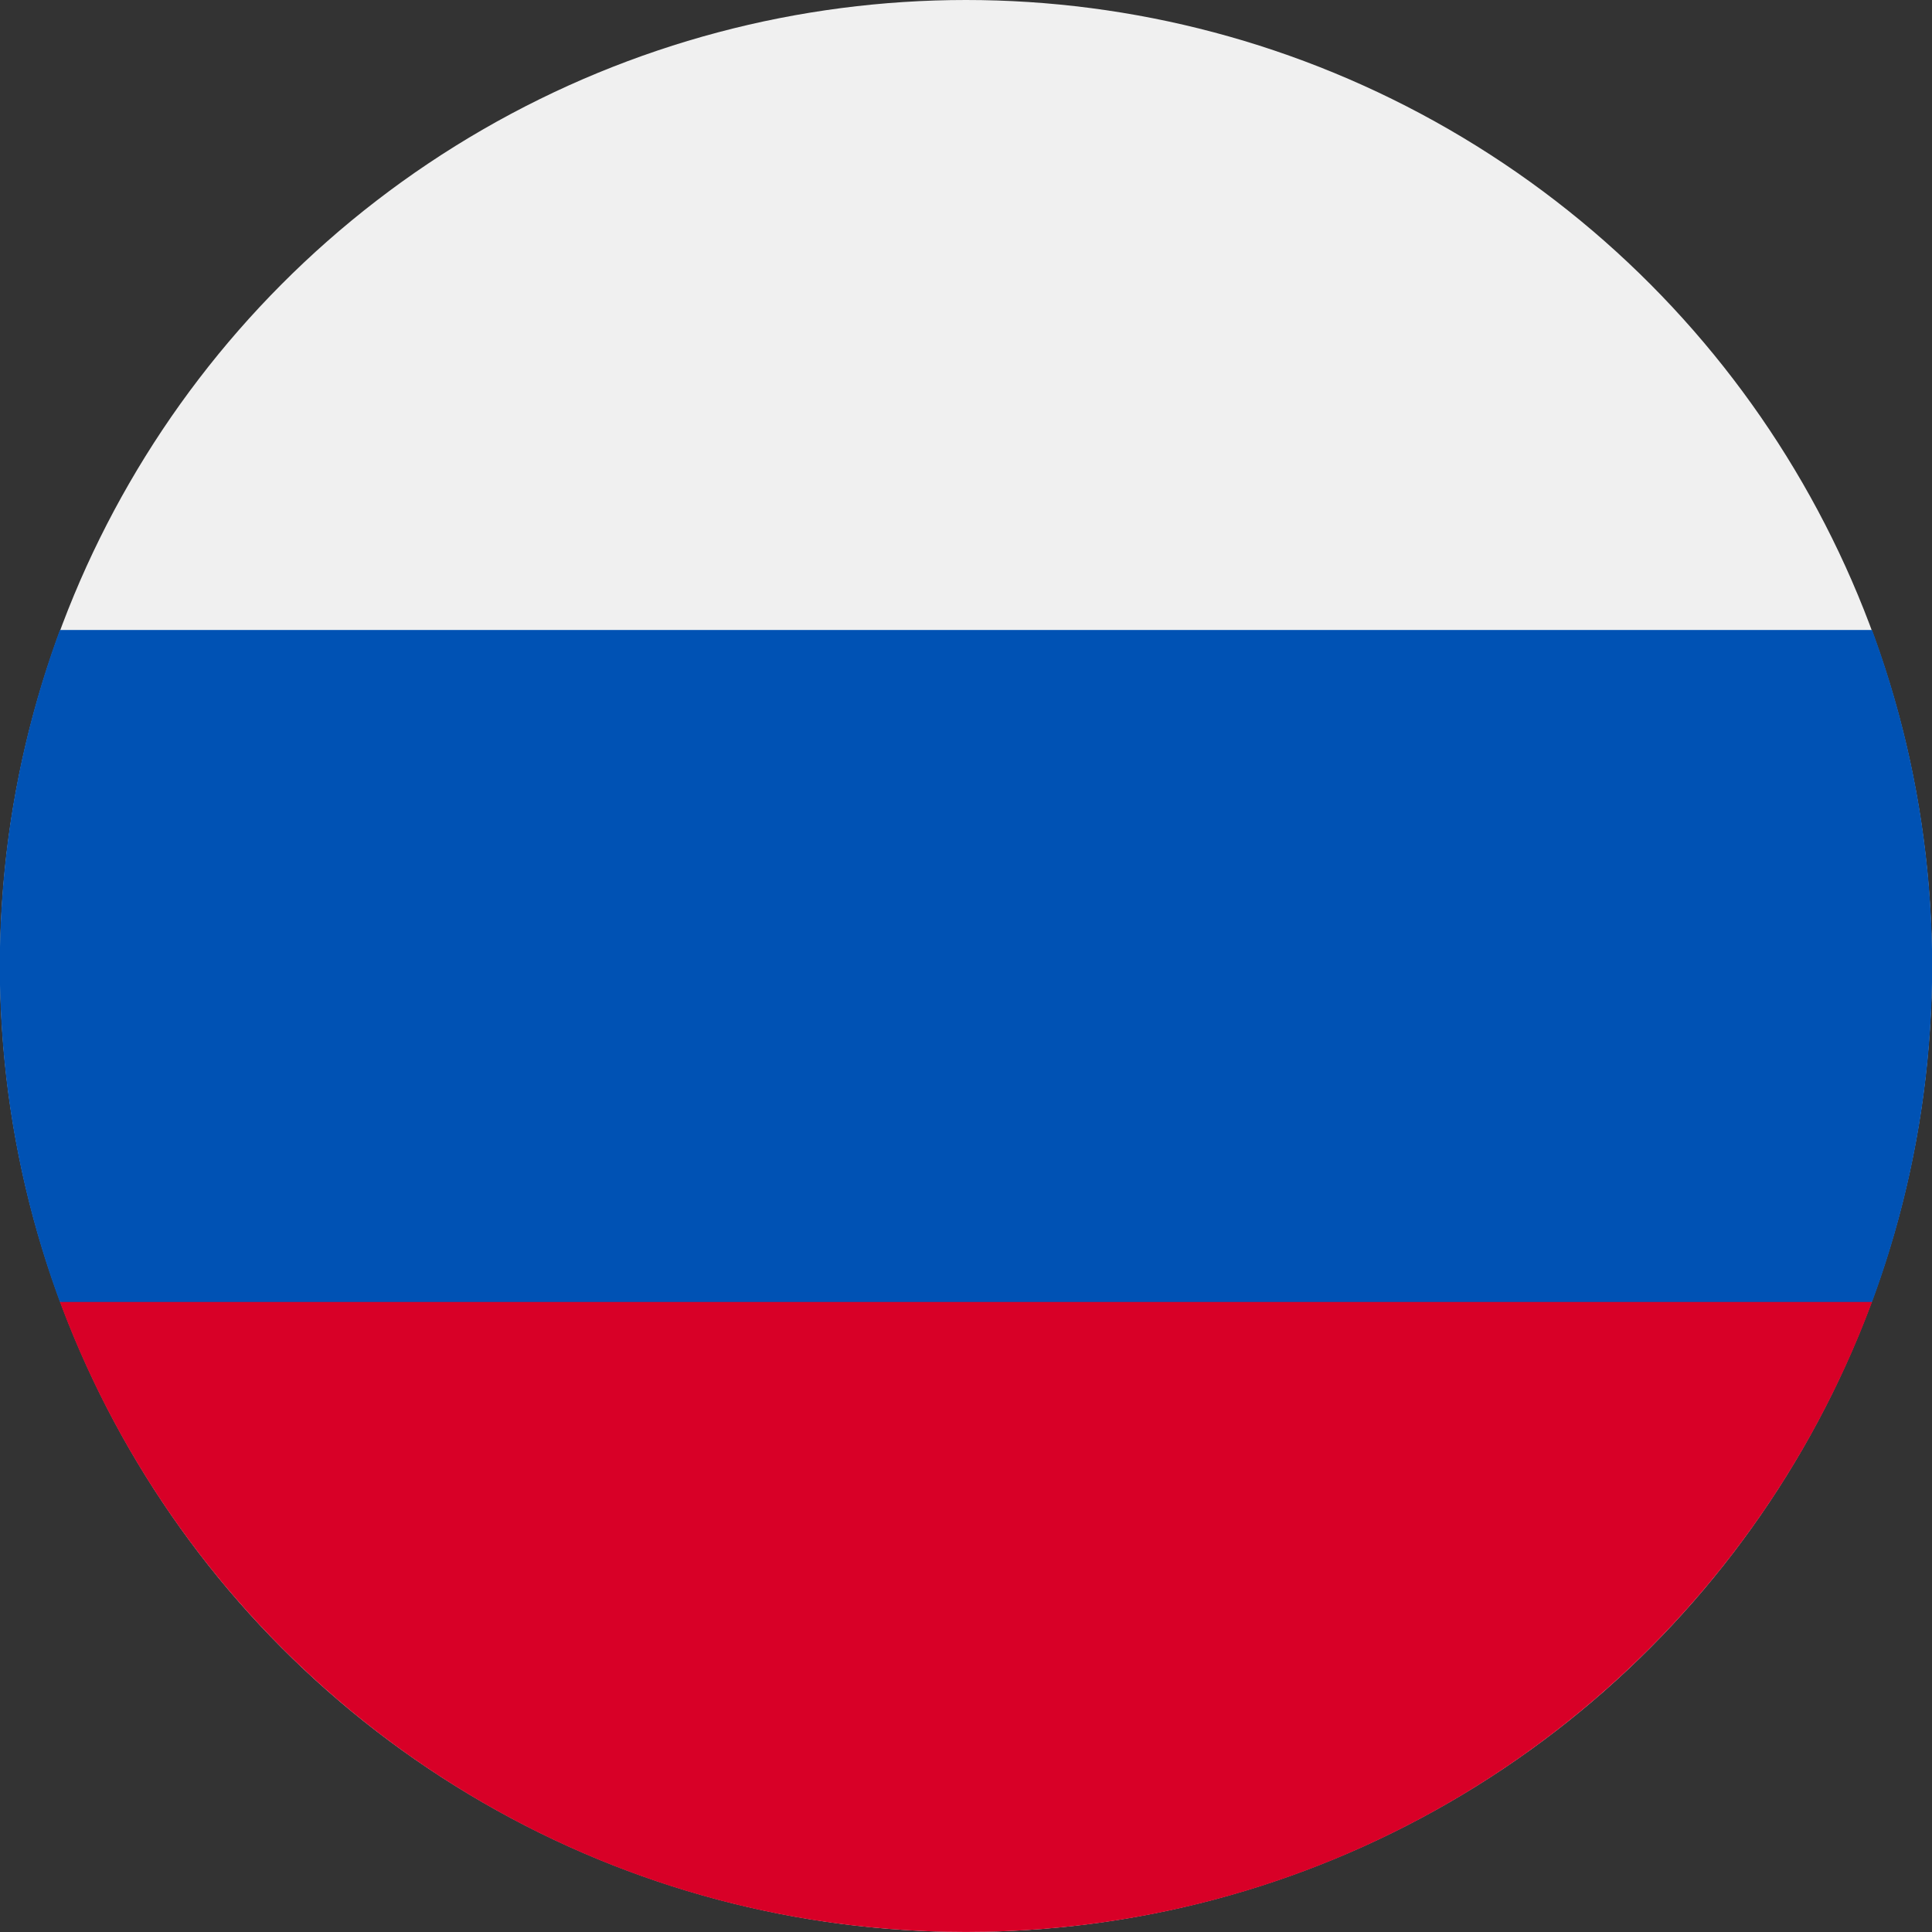 <svg xmlns="http://www.w3.org/2000/svg" viewBox="0 0 481.89 481.89"><rect x="0" y="0" width="481.89" height="481.89" fill="#333333" stroke="none"/><defs><style>.a{fill:#f0f0f0;}.b{fill:#0052b4;}.c{fill:#d80027;}</style></defs><title>russia</title><circle class="a" cx="240.94" cy="240.94" r="240.94"/><path class="b" d="M482,339.81a241.82,241.82,0,0,0,0-167.61H30a241.82,241.82,0,0,0,0,167.61l226,21Z" transform="translate(-15.06 -15.06)"/><path class="c" d="M256,496.94c103.6,0,191.91-65.39,226-157.14H30C64.09,431.56,152.4,496.94,256,496.94Z" transform="translate(-15.06 -15.06)"/></svg>
